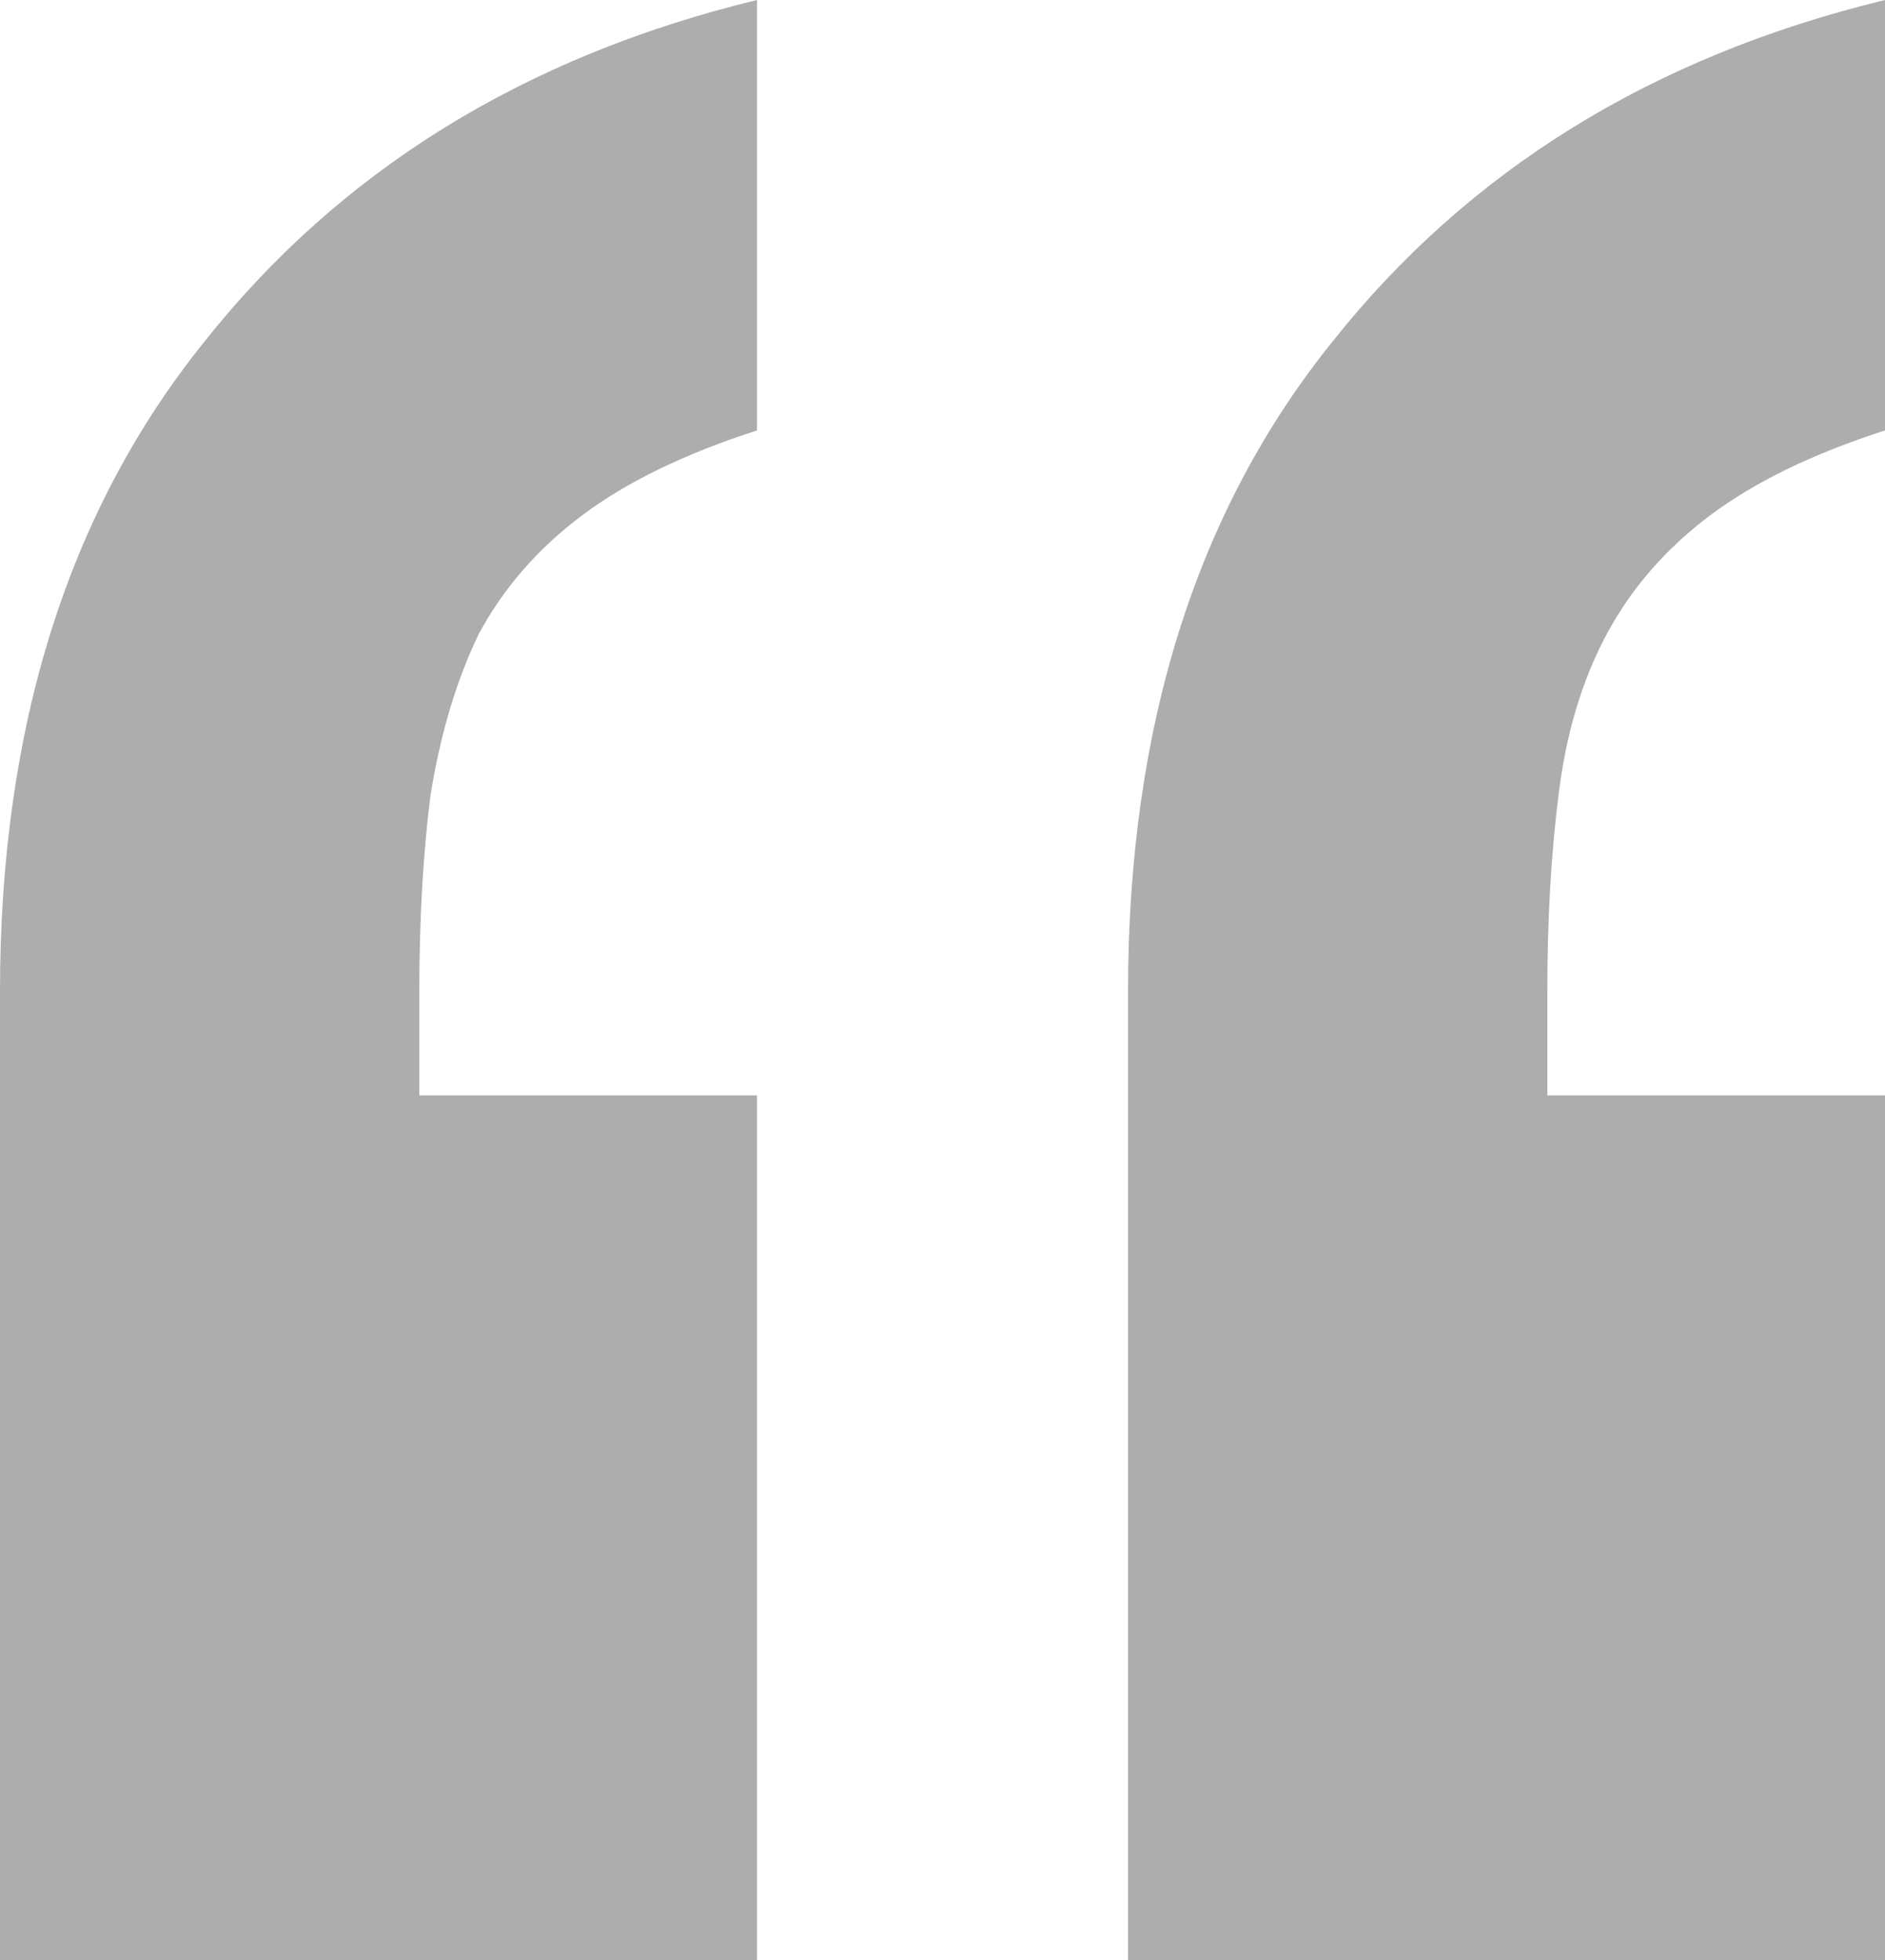 <svg width="126" height="131" viewBox="0 0 126 131" fill="none" xmlns="http://www.w3.org/2000/svg">
<path opacity="0.4" d="M75.402 131V66.27C75.402 48.633 79.949 34.163 89.043 22.86C98.138 11.389 110.457 3.768 126 0V28.769C121.205 30.309 117.319 32.193 114.342 34.419C111.366 36.646 109.051 39.3 107.398 42.382C105.744 45.465 104.669 49.061 104.173 53.171C103.677 57.109 103.429 61.476 103.429 66.271V73.206H126V131H75.402ZM0 131V66.27C0 48.633 4.547 34.163 13.642 22.86C22.736 11.389 35.055 3.768 50.598 0V28.769C45.803 30.309 41.918 32.194 38.941 34.419C35.965 36.646 33.65 39.3 31.996 42.382C30.508 45.465 29.433 49.061 28.772 53.171C28.276 57.109 28.028 61.476 28.028 66.271V73.206H50.598V131H0Z" fill="#343433"/>
</svg>
